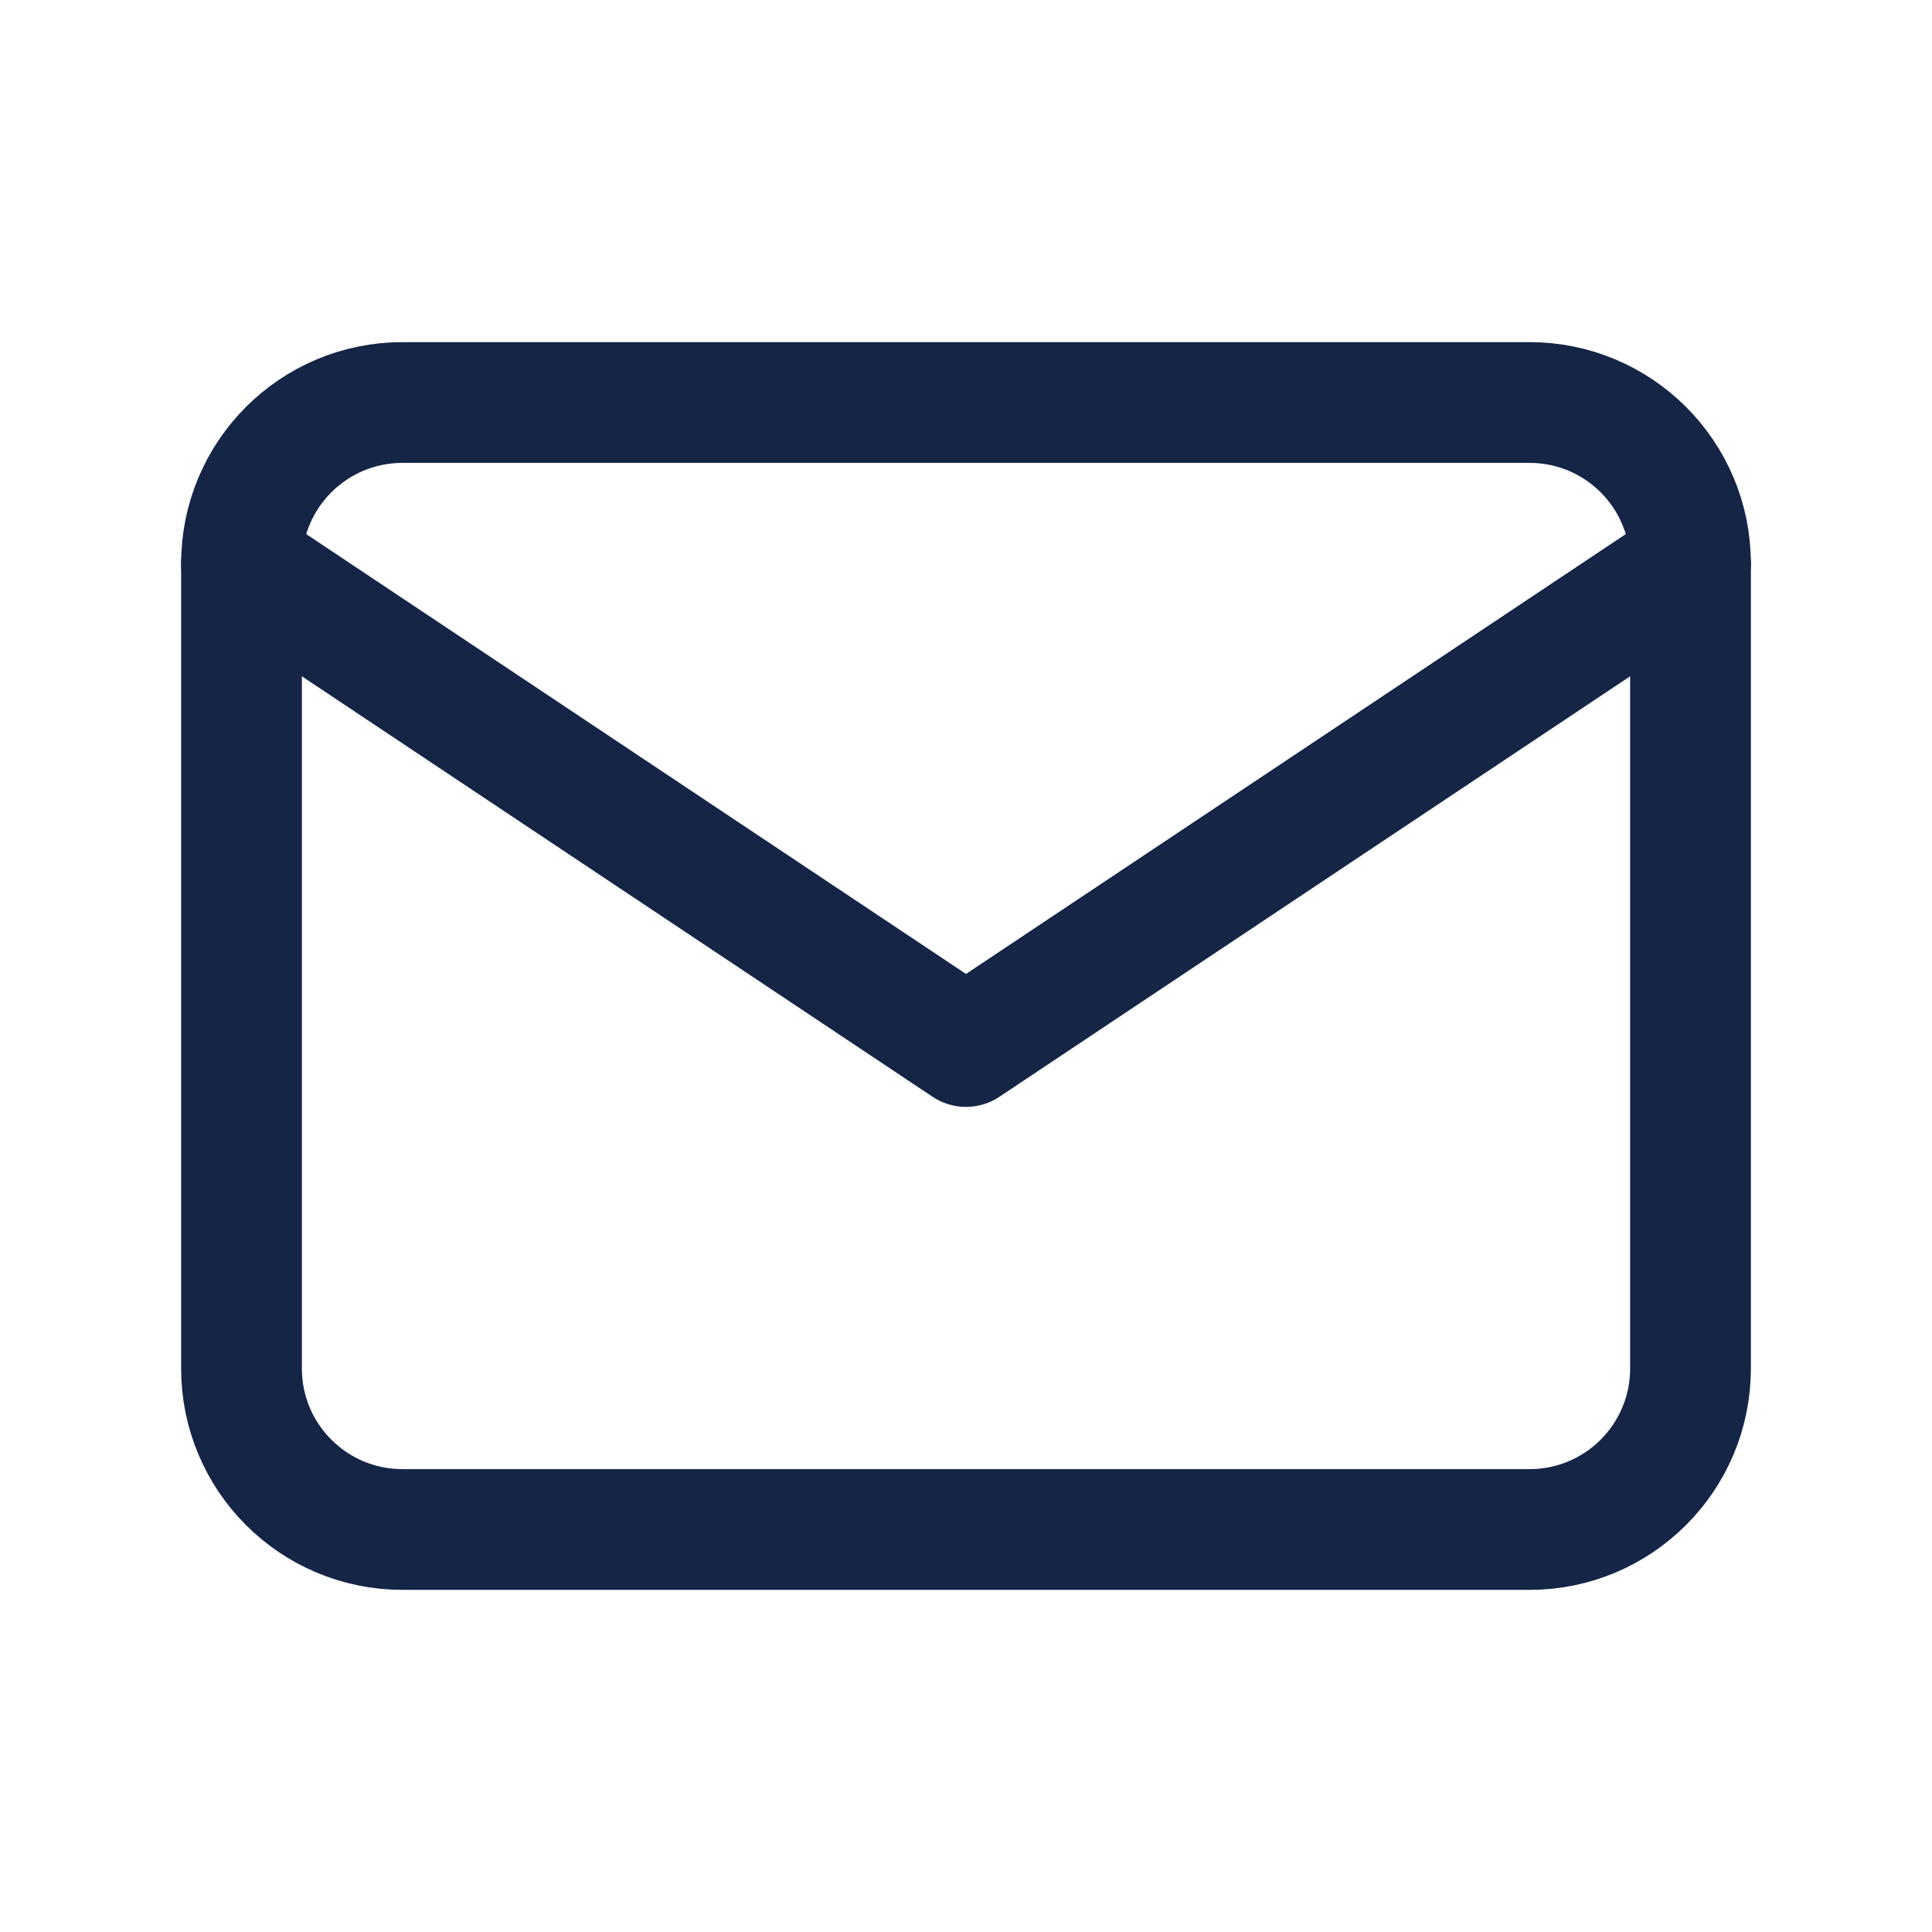 <svg width="24" height="24" viewBox="0 0 24 24" fill="none" xmlns="http://www.w3.org/2000/svg">
<path d="M19 5H5C3.895 5 3 5.895 3 7V17C3 18.105 3.895 19 5 19H19C20.105 19 21 18.105 21 17V7C21 5.895 20.105 5 19 5Z" stroke="#142546" stroke-width="1.5" stroke-linecap="round" stroke-linejoin="round"/>
<path d="M3 7L12 13L21 7" stroke="#142546" stroke-width="1.5" stroke-linecap="round" stroke-linejoin="round"/>
</svg>
